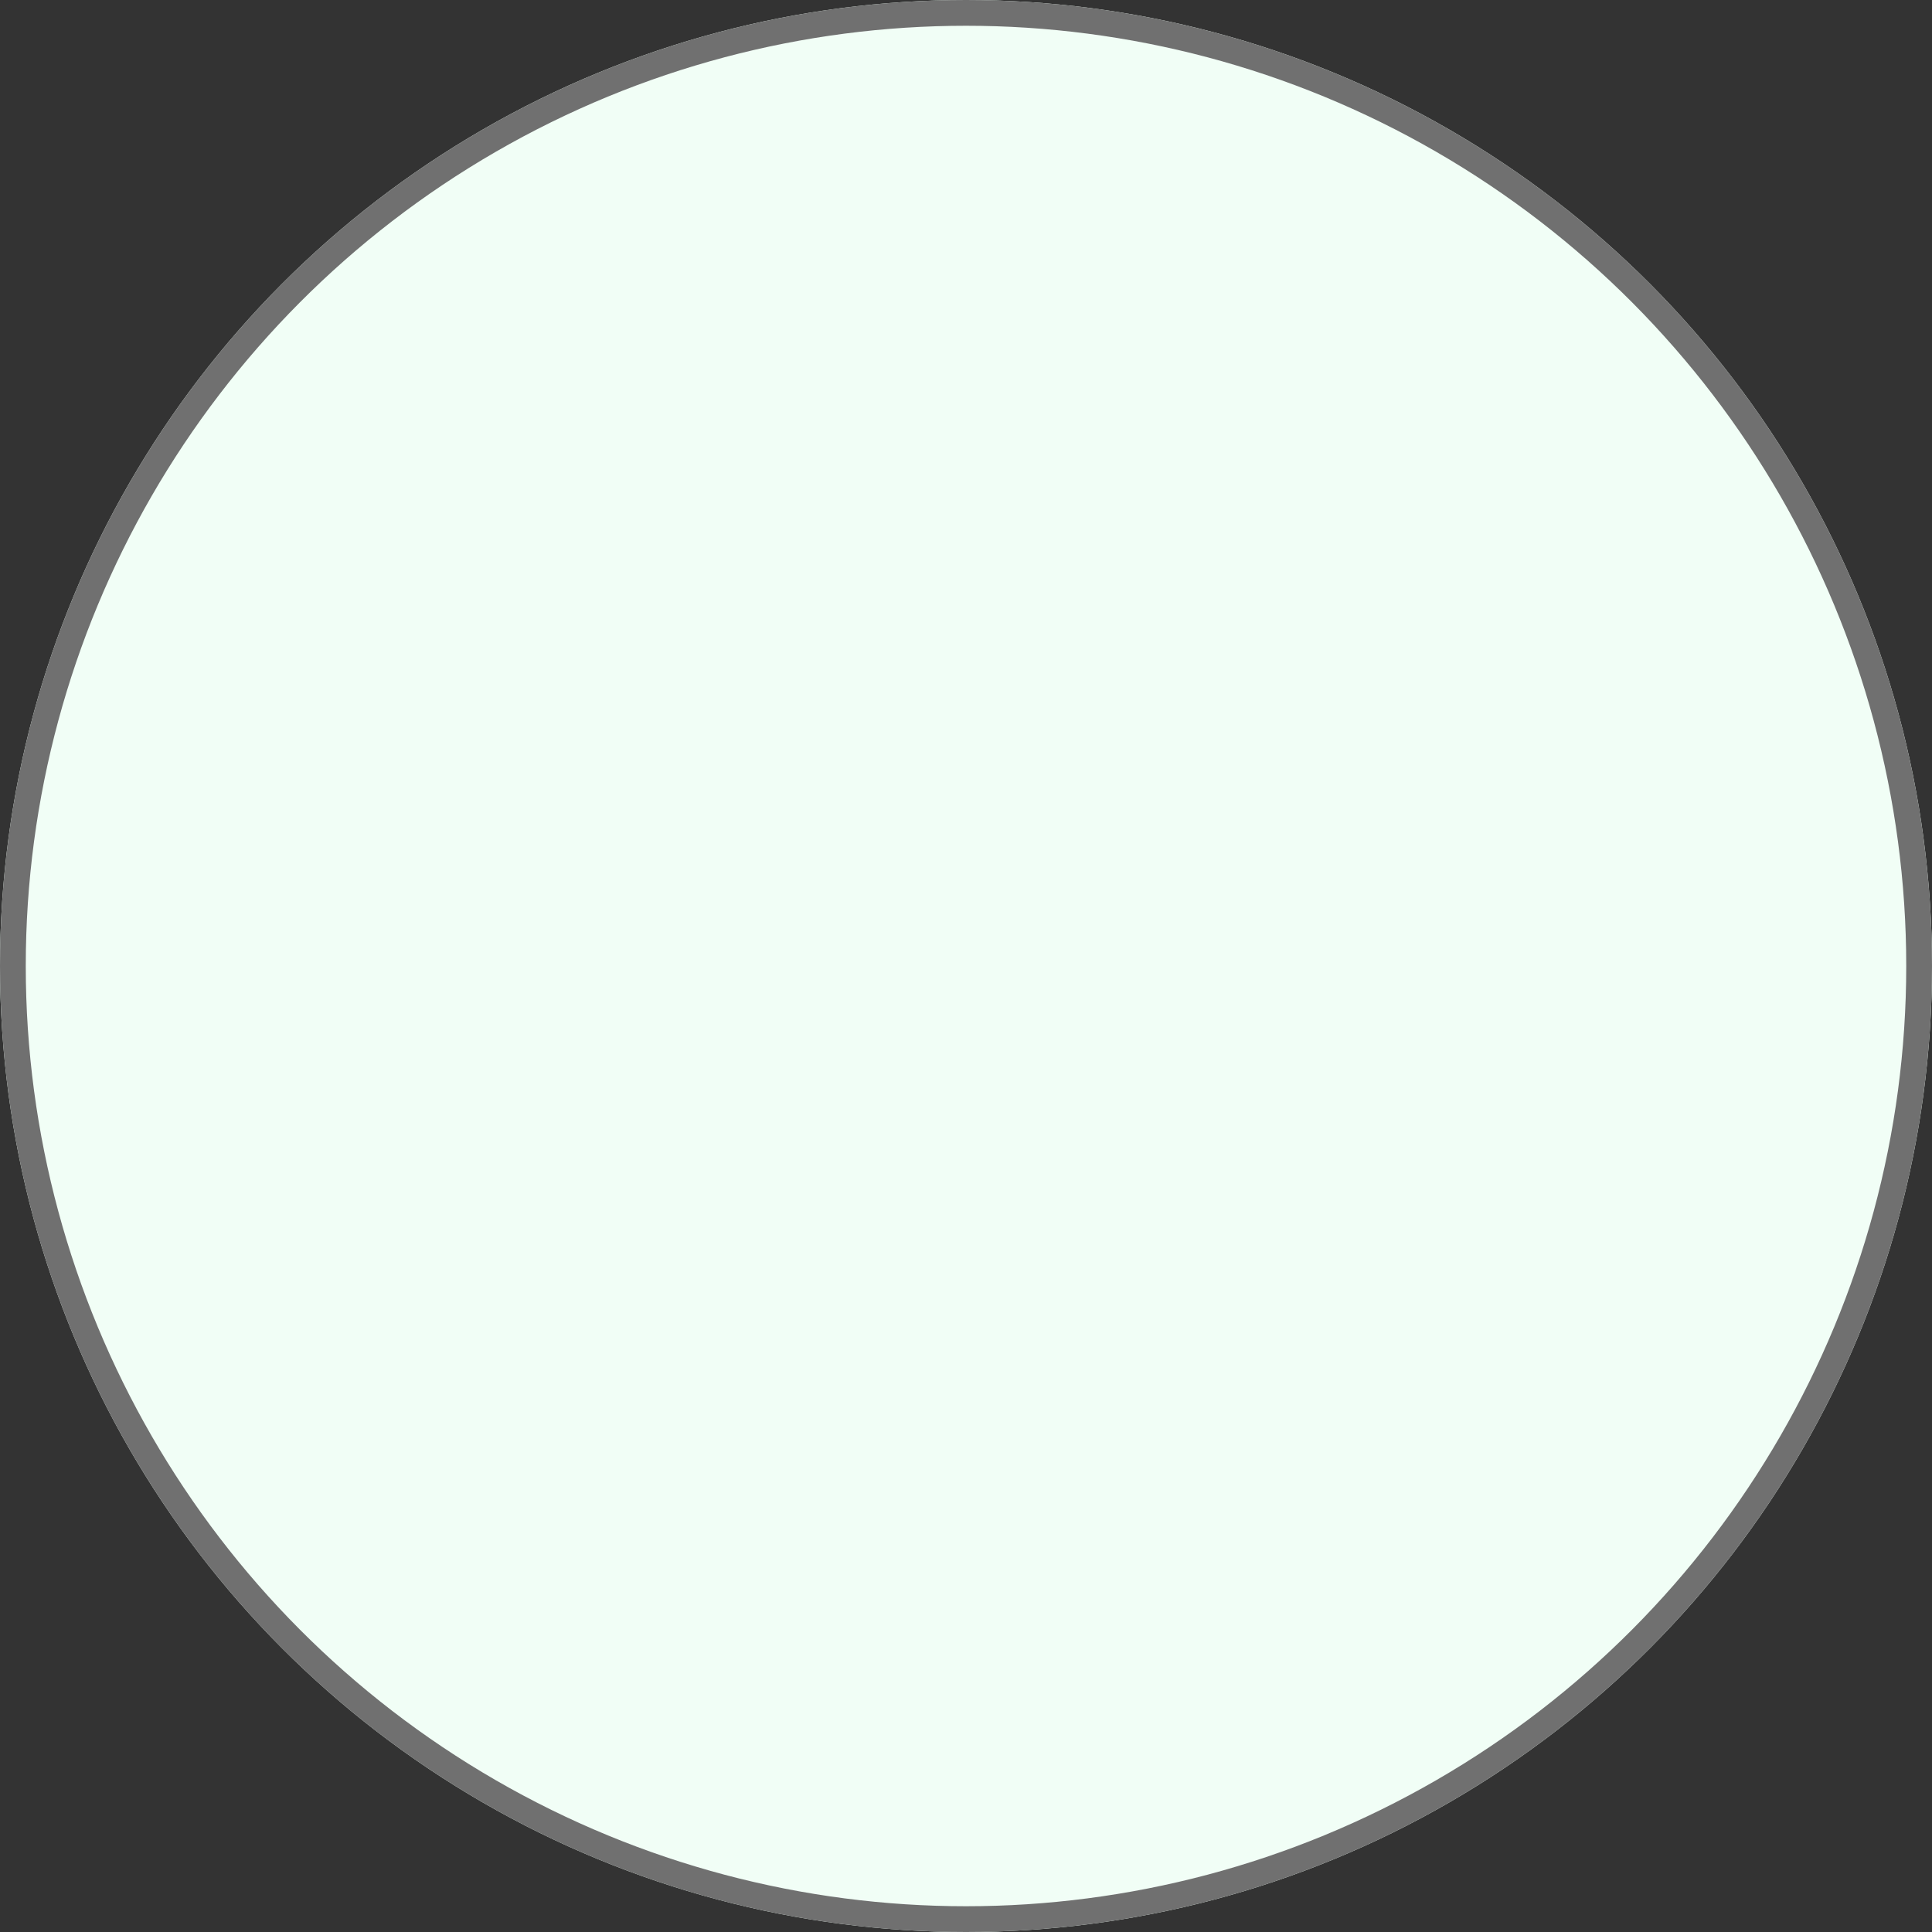 <svg xmlns="http://www.w3.org/2000/svg" width="75" height="75" viewBox="0 0 75 75"><rect x="0" y="0" width="75" height="75" fill="#333333" stroke="none"/><defs><style>.a{fill:#f1fef6;stroke:#707070;}.b{stroke:none;}.c{fill:none;}</style></defs><g class="a"><circle class="b" cx="37.5" cy="37.5" r="37.5"/><circle class="c" cx="37.5" cy="37.5" r="37"/></g></svg>